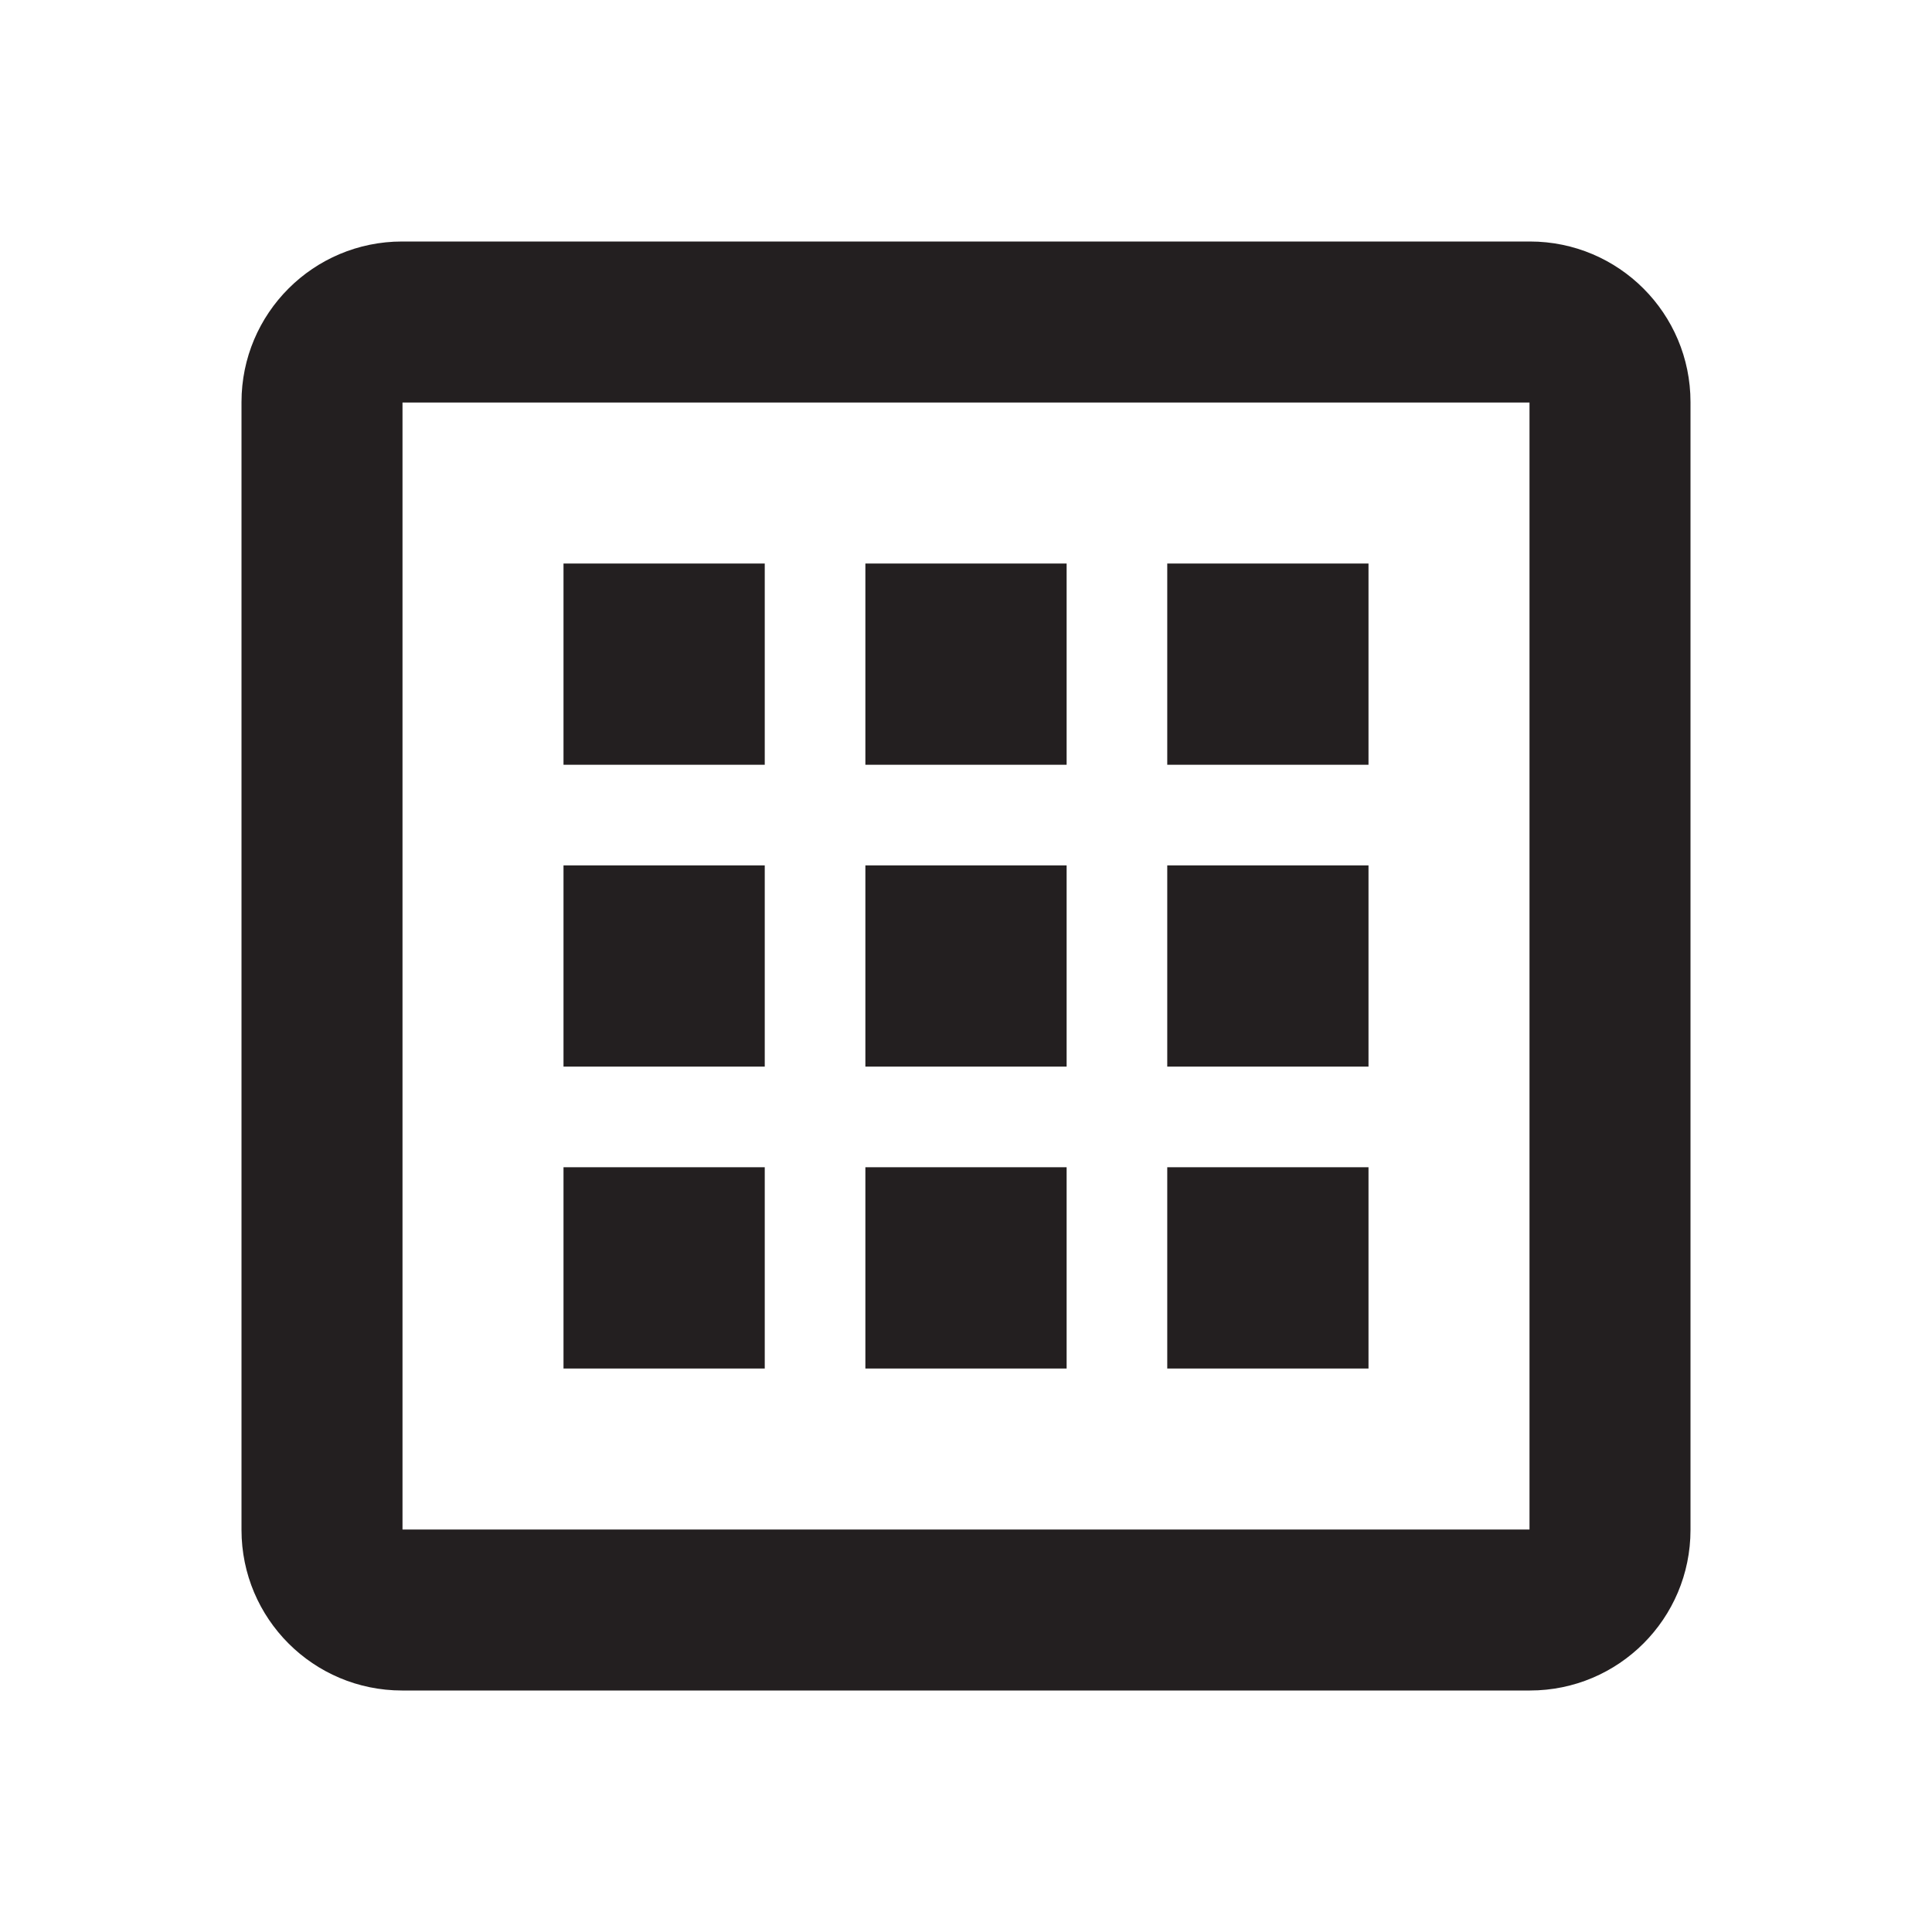 <svg xmlns="http://www.w3.org/2000/svg" xmlns:xlink="http://www.w3.org/1999/xlink" width="24" height="24"><defs><path id="a" d="M3 4.995c0-1.102.893-1.995 1.995-1.995h14.01c1.102 0 1.995.893 1.995 1.995v14.01c0 1.102-.893 1.995-1.995 1.995h-14.01c-1.102 0-1.995-.893-1.995-1.995v-14.01zm16 14.005v-14h-14v14h14zm-8.25-12h2.5v2.5h-2.5v-2.5zm-3.75 0h2.5v2.5h-2.5v-2.5zm7.5 0h2.5v2.5h-2.5v-2.5zm-7.5 3.75h2.5v2.5h-2.5v-2.5zm3.75 0h2.5v2.5h-2.5v-2.5zm3.75 0h2.5v2.5h-2.5v-2.5zm-7.5 3.75h2.5v2.5h-2.5v-2.5zm3.75 0h2.5v2.5h-2.5v-2.5zm3.75 0h2.5v2.5h-2.5v-2.5z"/></defs><use fill="#231F20" xlink:href="#a"/></svg>